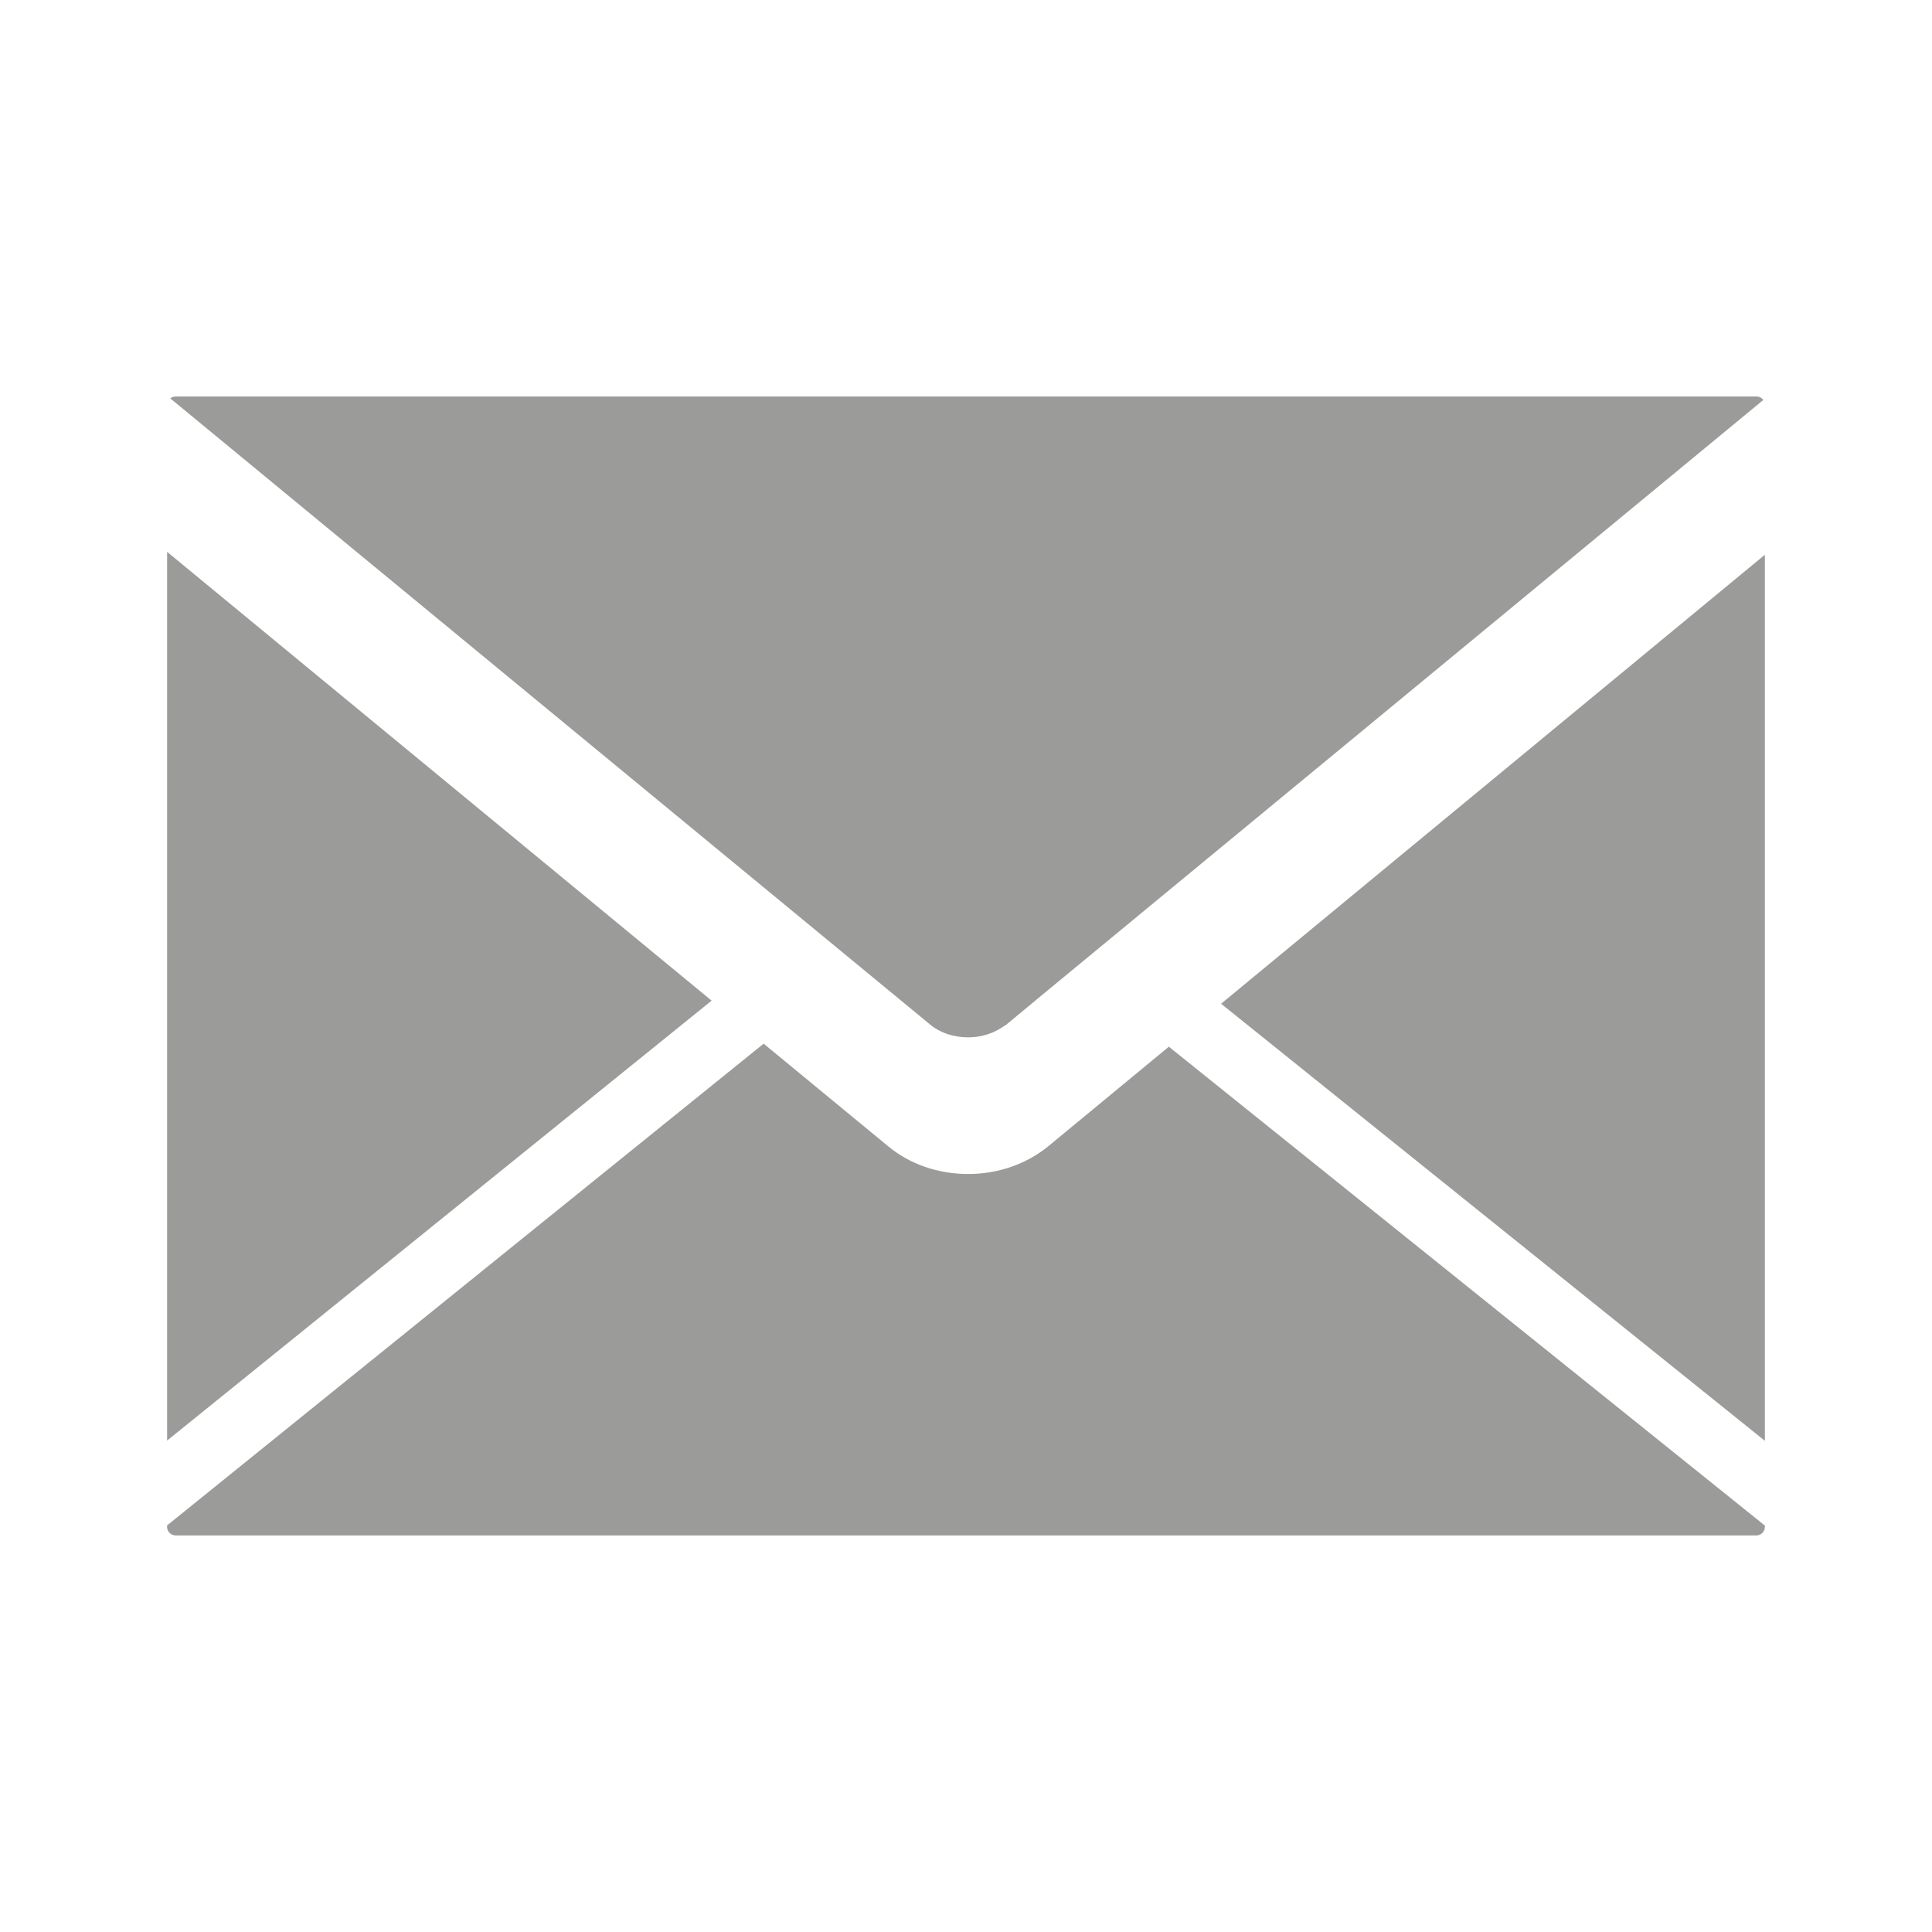 <?xml version="1.0" encoding="utf-8"?>
<!-- Generator: Adobe Illustrator 16.0.0, SVG Export Plug-In . SVG Version: 6.00 Build 0)  -->
<!DOCTYPE svg PUBLIC "-//W3C//DTD SVG 1.1//EN" "http://www.w3.org/Graphics/SVG/1.1/DTD/svg11.dtd">
<svg version="1.1" id="Layer_1" xmlns="http://www.w3.org/2000/svg" xmlns:xlink="http://www.w3.org/1999/xlink" x="0px" y="0px"
	 width="30px" height="30px" viewBox="0 0 30 30" enable-background="new 0 0 30 30" xml:space="preserve">
<path fill="#9B9B9A" d="M15.032,16.108h0.004c0.188,0,0.373-0.055,0.521-0.153l0.041-0.026c0.009-0.006,0.018-0.011,0.028-0.018
	l0.472-0.392L27.38,6.211c-0.021-0.032-0.062-0.054-0.106-0.054H2.726c-0.029,0-0.058,0.01-0.082,0.029l11.805,9.728
	C14.597,16.037,14.809,16.108,15.032,16.108L15.032,16.108z M2.595,8.569v13.8l8.455-6.831L2.595,8.569z M18.961,15.586l8.444,6.787
	V8.614L18.961,15.586z M16.275,17.801c-0.338,0.275-0.777,0.429-1.241,0.429c-0.463,0-0.902-0.15-1.238-0.427l-1.938-1.597
	l-9.264,7.481v0.023c0,0.071,0.06,0.132,0.134,0.132h24.548c0.068,0,0.129-0.061,0.129-0.132v-0.021l-9.255-7.436L16.275,17.801z
	 M16.275,17.801"/>
</svg>
